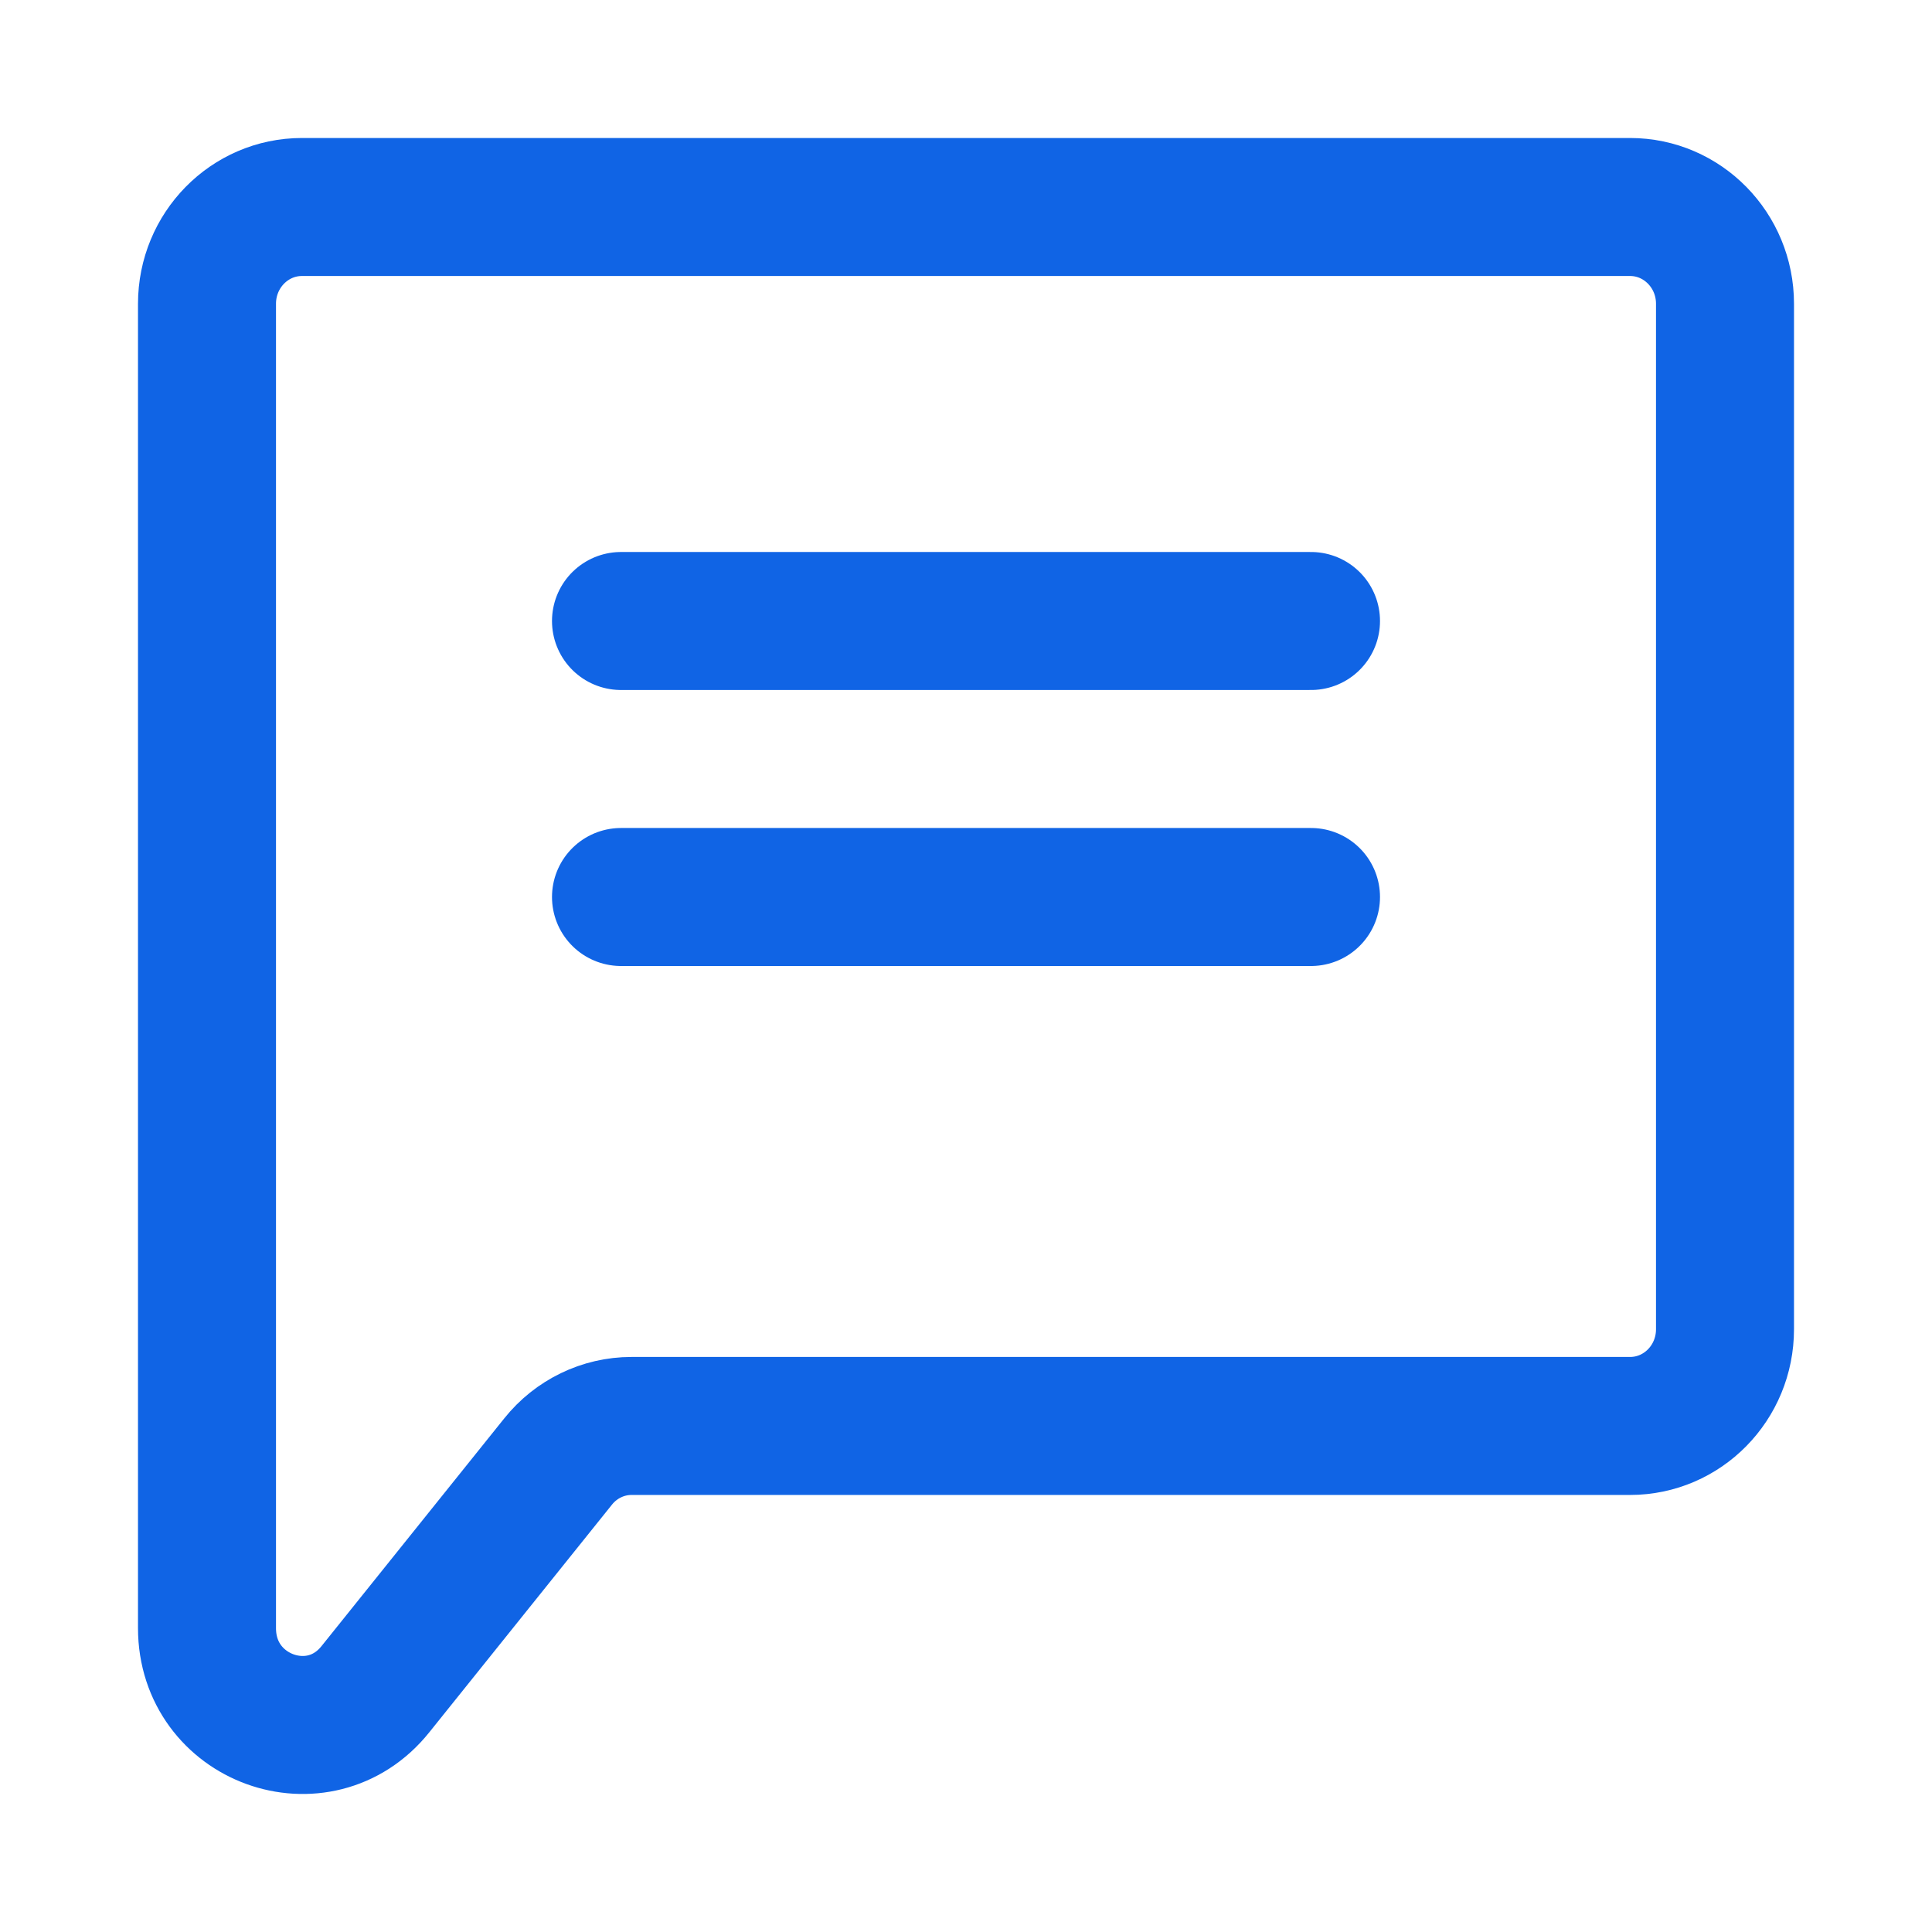 <svg width="14" height="14" viewBox="0 0 14 14" fill="none" xmlns="http://www.w3.org/2000/svg">
<path d="M9.5 4.5H4.5M9.5 6.5H4.5M4.044 10.591L2.72 12.241C2.311 12.751 1.5 12.457 1.5 11.798V2.201C1.5 1.814 1.808 1.5 2.188 1.5H11.812C12.192 1.5 12.5 1.814 12.5 2.201V9.632C12.5 10.02 12.192 10.333 11.812 10.333H4.576C4.37 10.333 4.174 10.428 4.044 10.591Z" stroke="#1064E5" stroke-linecap="round" stroke-linejoin="round"/>
</svg>
